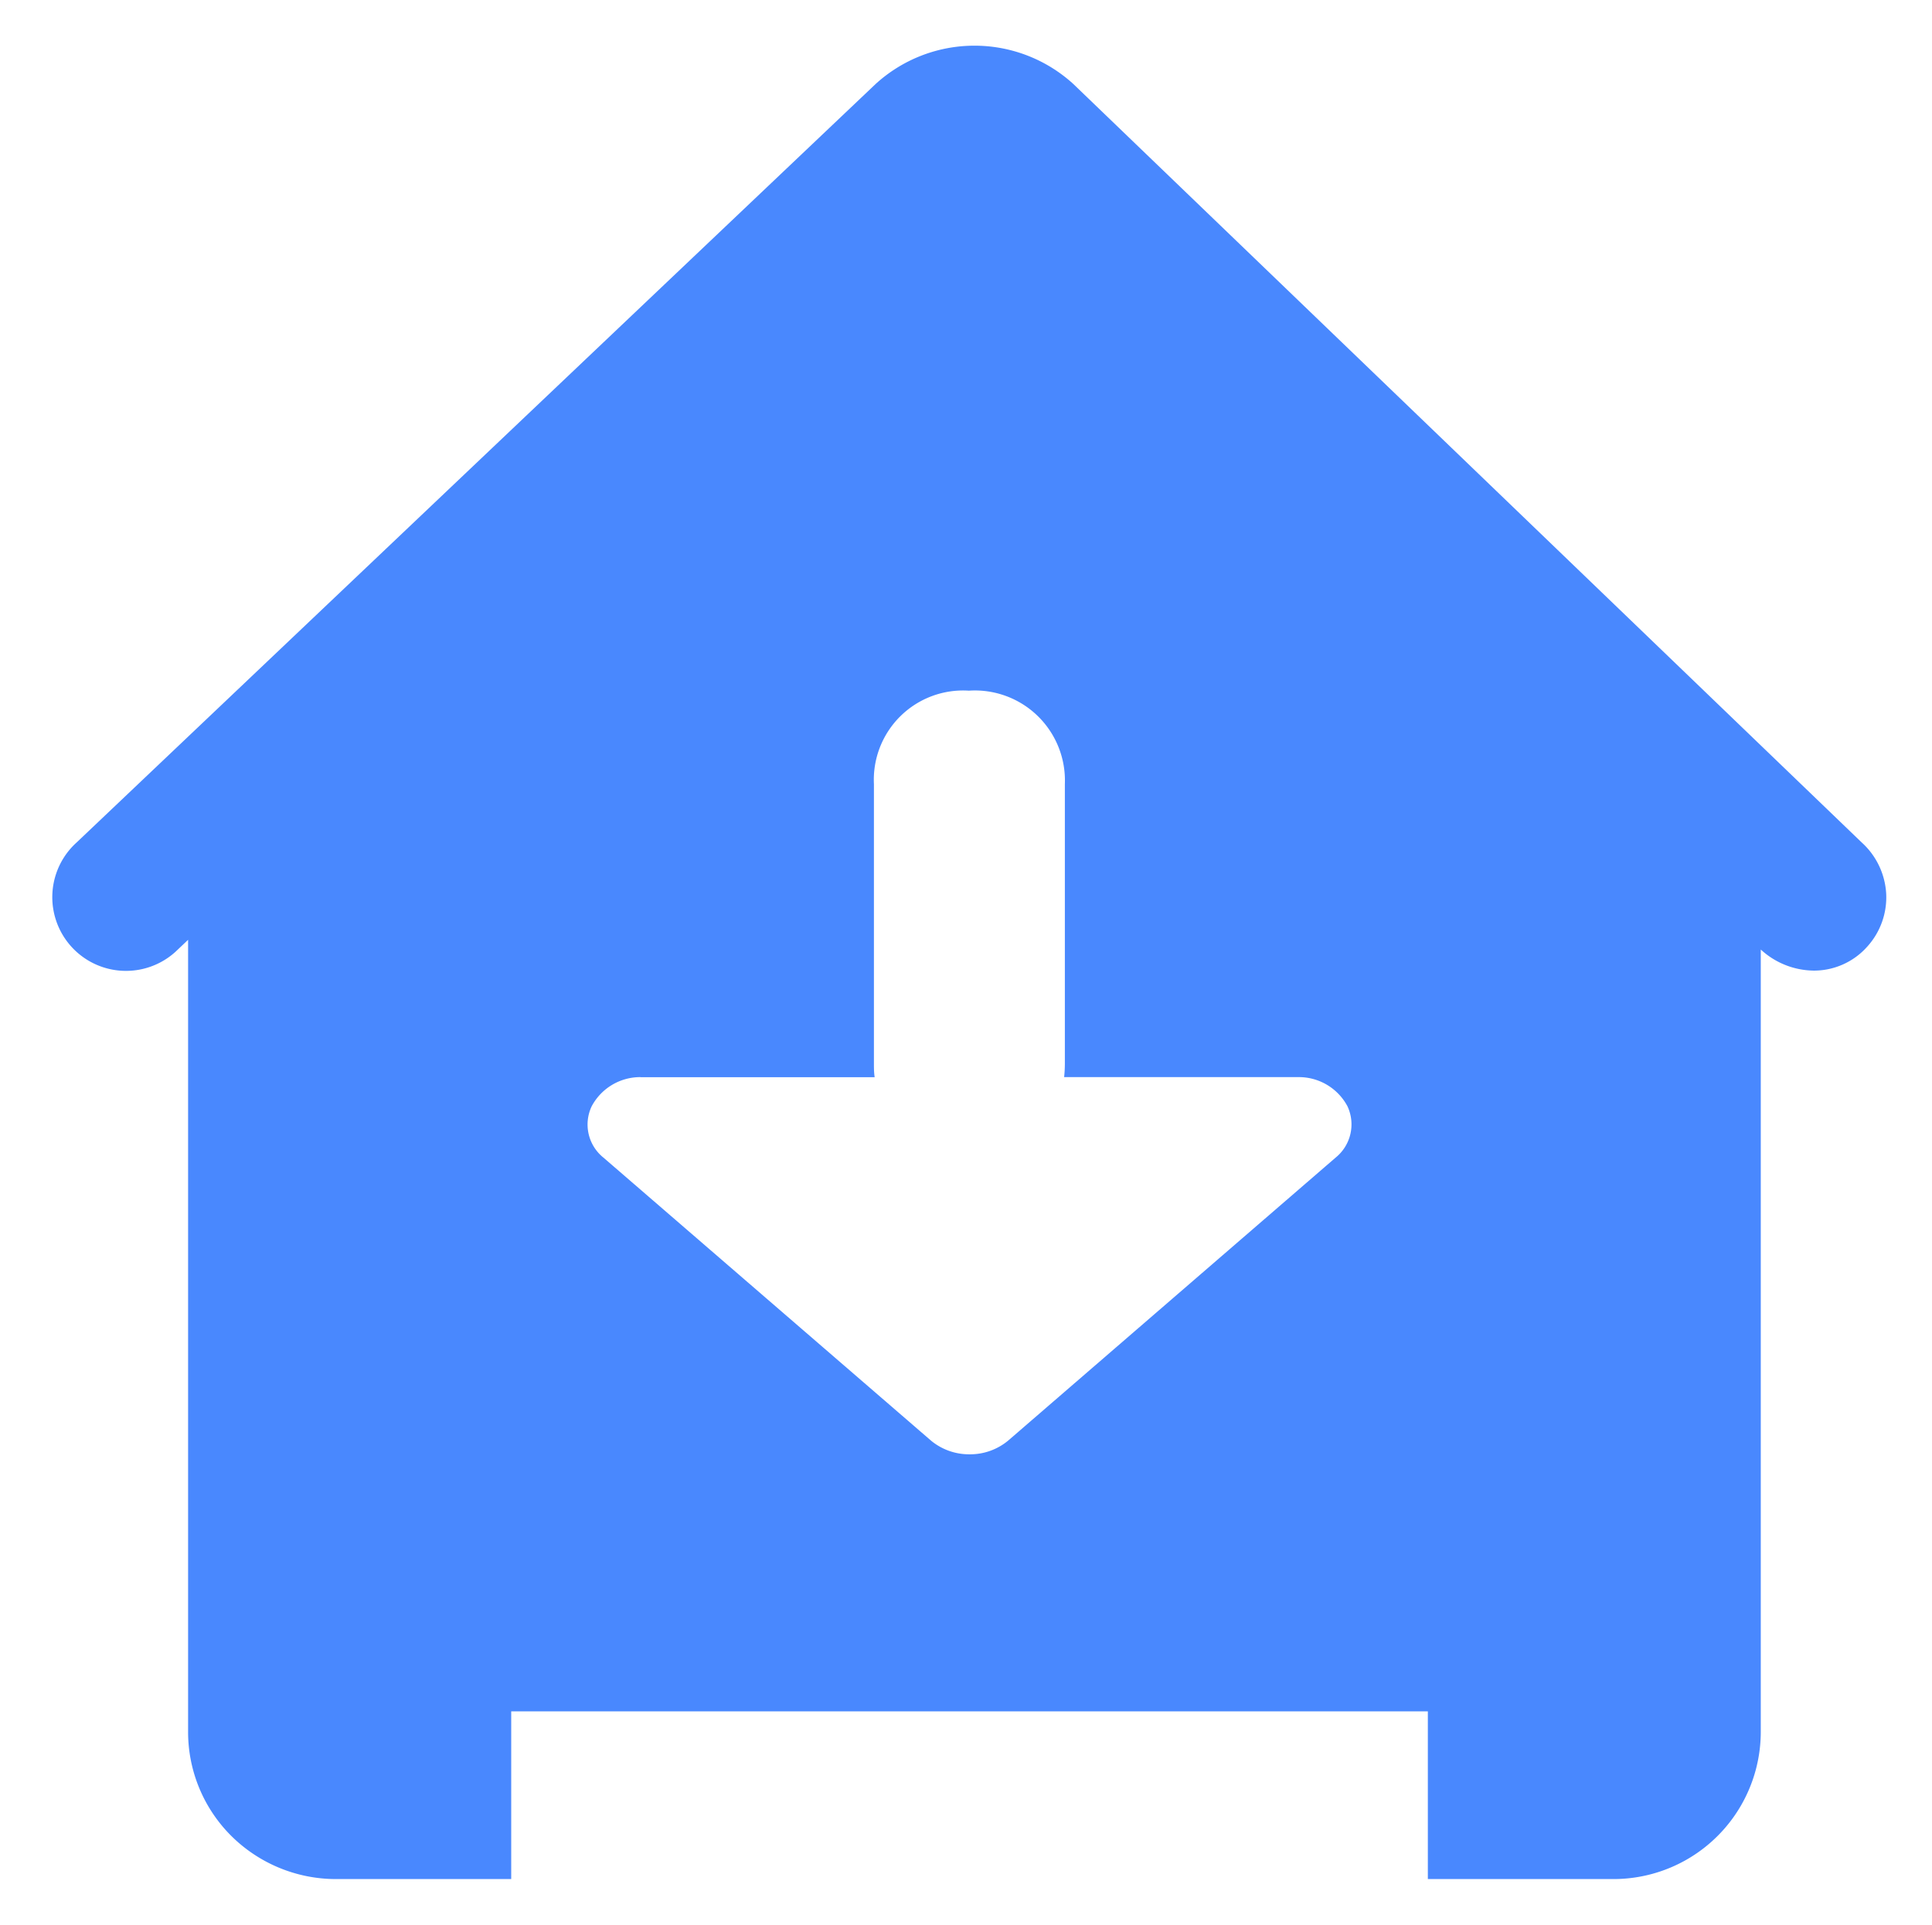 <svg xmlns="http://www.w3.org/2000/svg" width="21.077" height="21.001" viewBox="0 0 21.077 21.001">
  <path id="减去_6" data-name="减去 6" d="M5,20H3.083a1.621,1.621,0,0,1-1.138-.472,1.6,1.6,0,0,1-.47-1.139V9.753l-.139.132A.8.8,0,0,1,.259,8.691L8.976.416a1.6,1.6,0,0,1,2.156,0l8.6,8.274A.814.814,0,0,1,20,9.246a.8.8,0,0,1-.206.581.777.777,0,0,1-.585.262.866.866,0,0,1-.577-.23V18.39A1.607,1.607,0,0,1,17.025,20H15V18.17H5V20Zm1.41-8.749a.6.6,0,0,0-.532.318.463.463,0,0,0,.128.56l3.573,3.087a.65.65,0,0,0,.415.15H10a.649.649,0,0,0,.422-.15l3.572-3.087a.466.466,0,0,0,.129-.56.6.6,0,0,0-.532-.318H11.032a1.365,1.365,0,0,0,.008-.147V8.055A.982.982,0,0,0,9.993,7.035.974.974,0,0,0,8.957,8.055v3.05c0,.048,0,.093.008.147H6.409Z" transform="translate(0.577 0.5)" fill="#4988fe" stroke="rgba(0,0,0,0)" stroke-width="1"/>
</svg>
